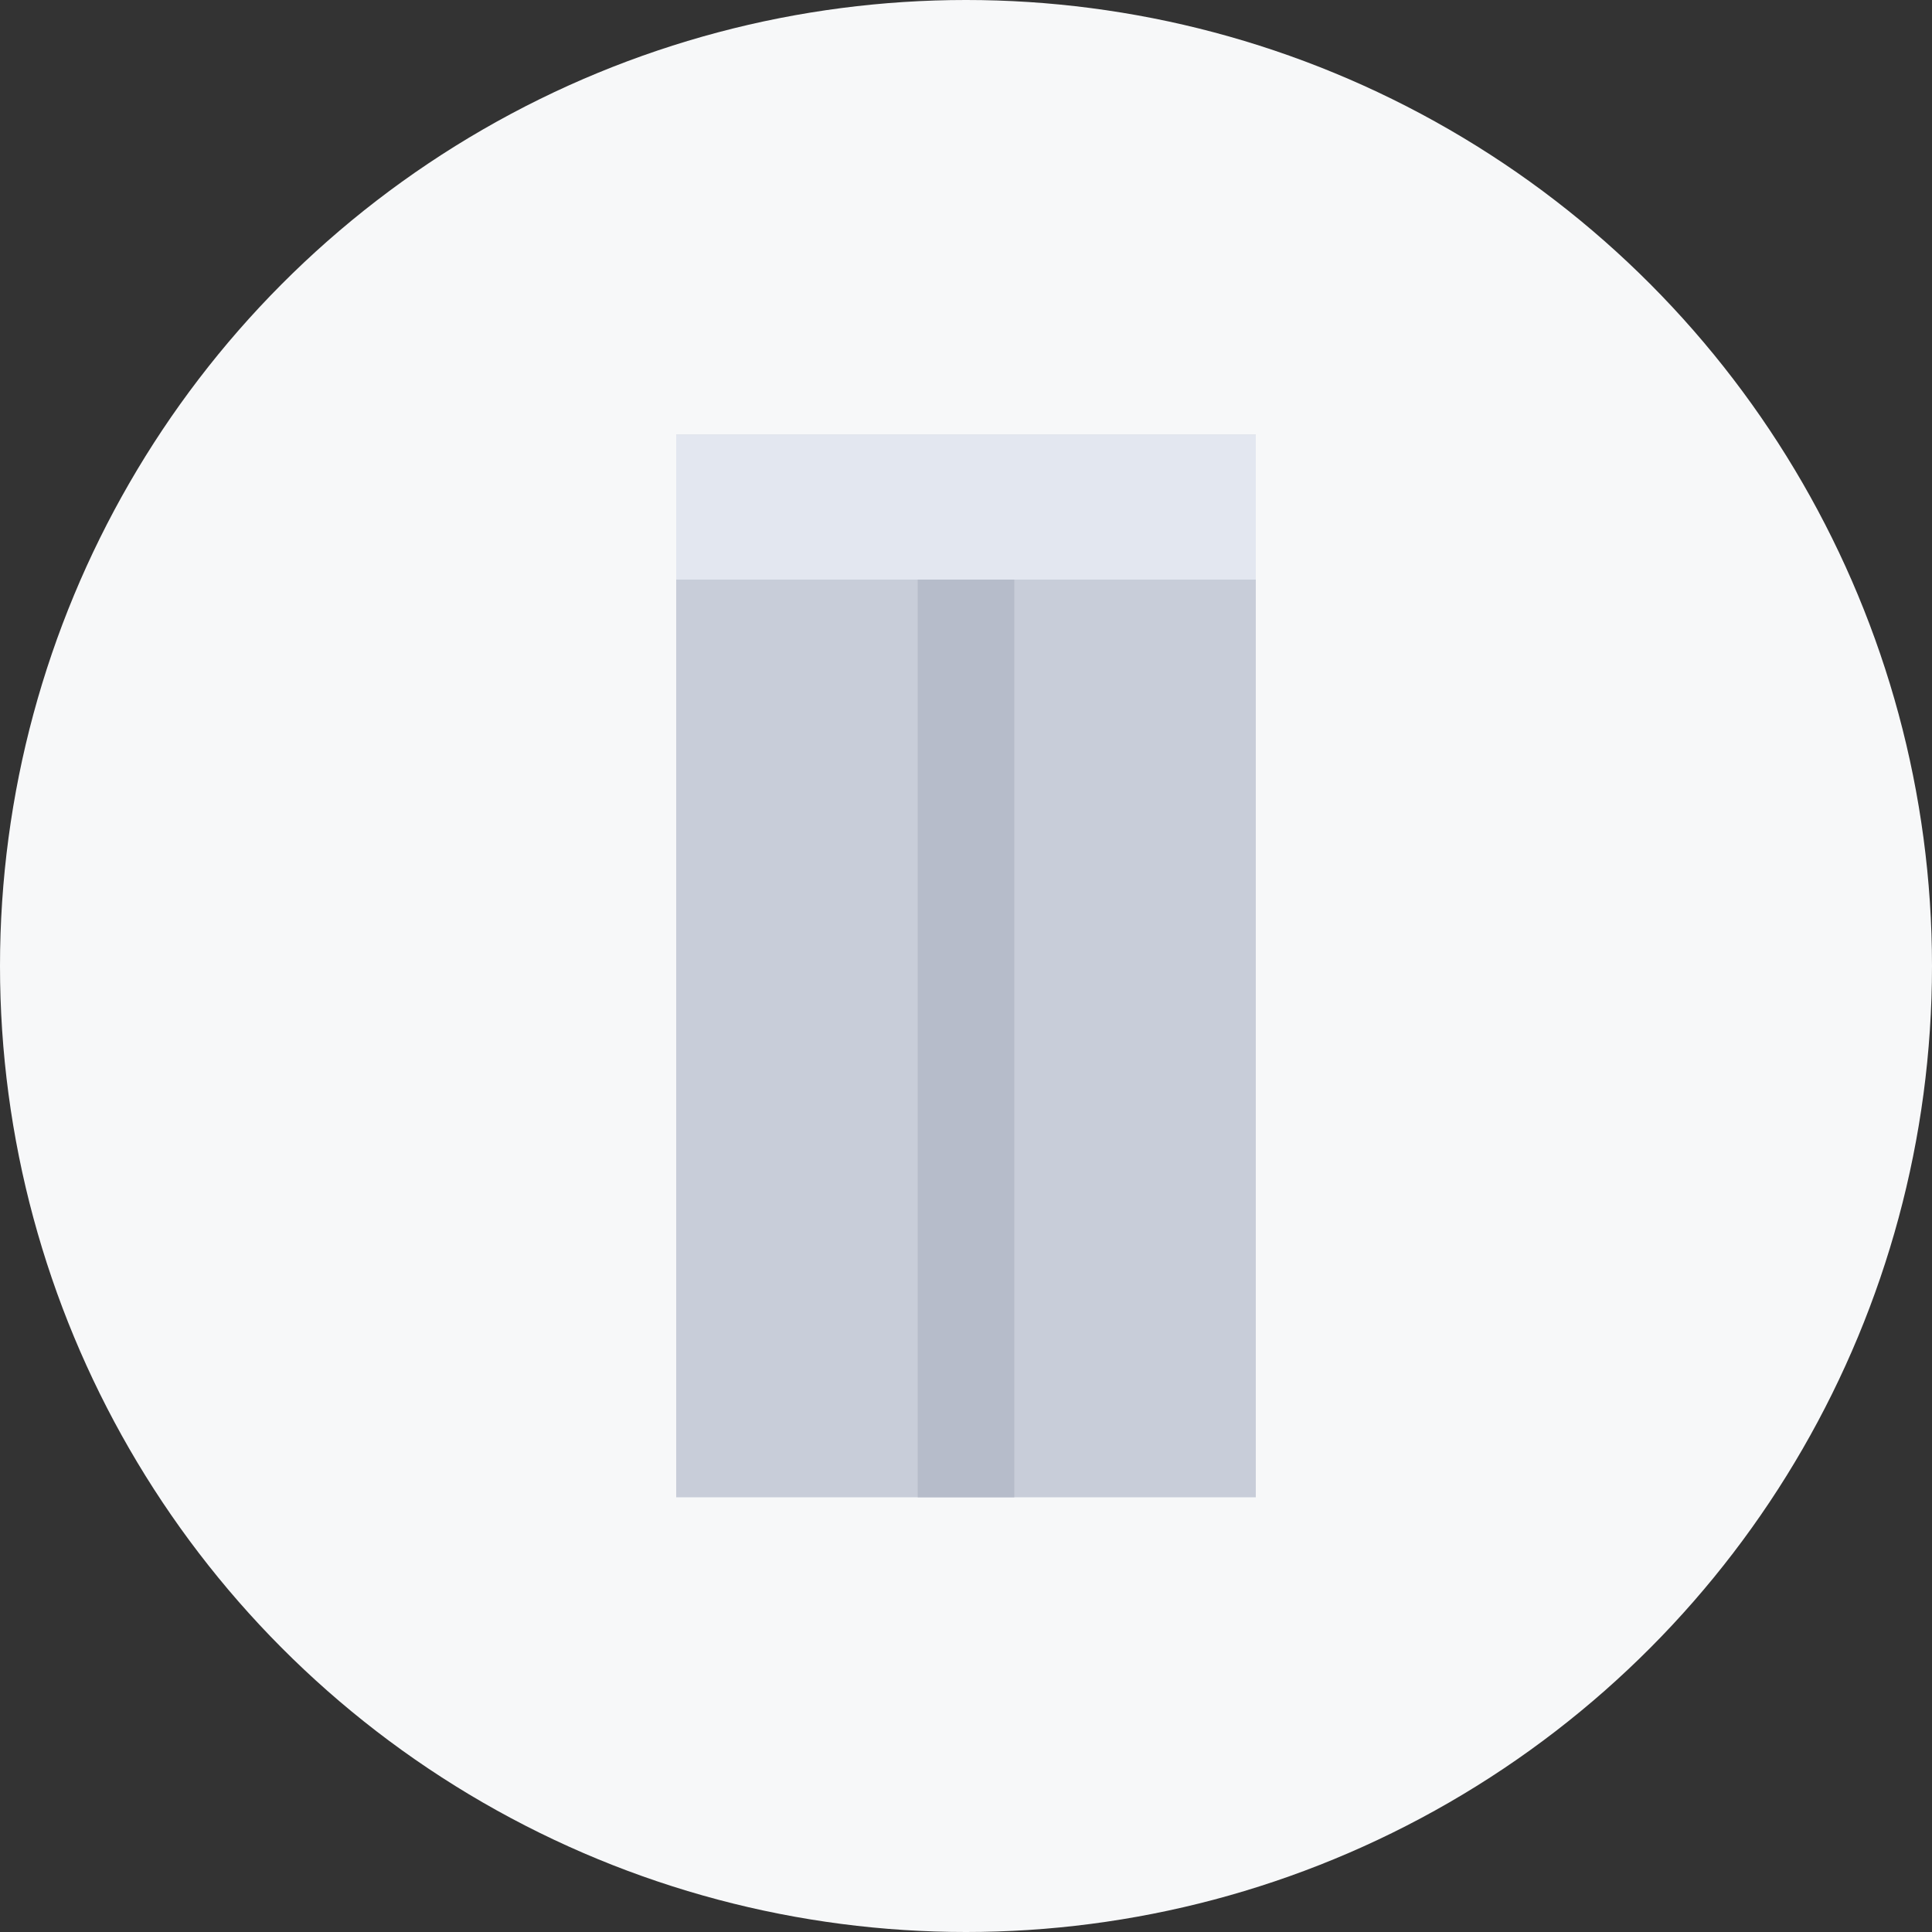 <svg width="40" height="40" viewBox="0 0 40 40" fill="none" xmlns="http://www.w3.org/2000/svg">
<rect x="0" y="0" width="40" height="40" fill="#333333" stroke="none"/>
<g clip-path="url(#clip0_3907_47739)">
<circle cx="20" cy="20" r="20" fill="#F7F8F9"/>
<rect x="14" y="9" width="12" height="22" fill="#C8CDD9"/>
<rect x="14" y="9" width="12" height="3" fill="#E3E7F0"/>
<rect x="19" y="12" width="2" height="19" fill="#B6BCCA"/>
</g>
<defs>
<clipPath id="clip0_3907_47739">
<rect width="40" height="40" fill="white"/>
</clipPath>
</defs>
</svg>
